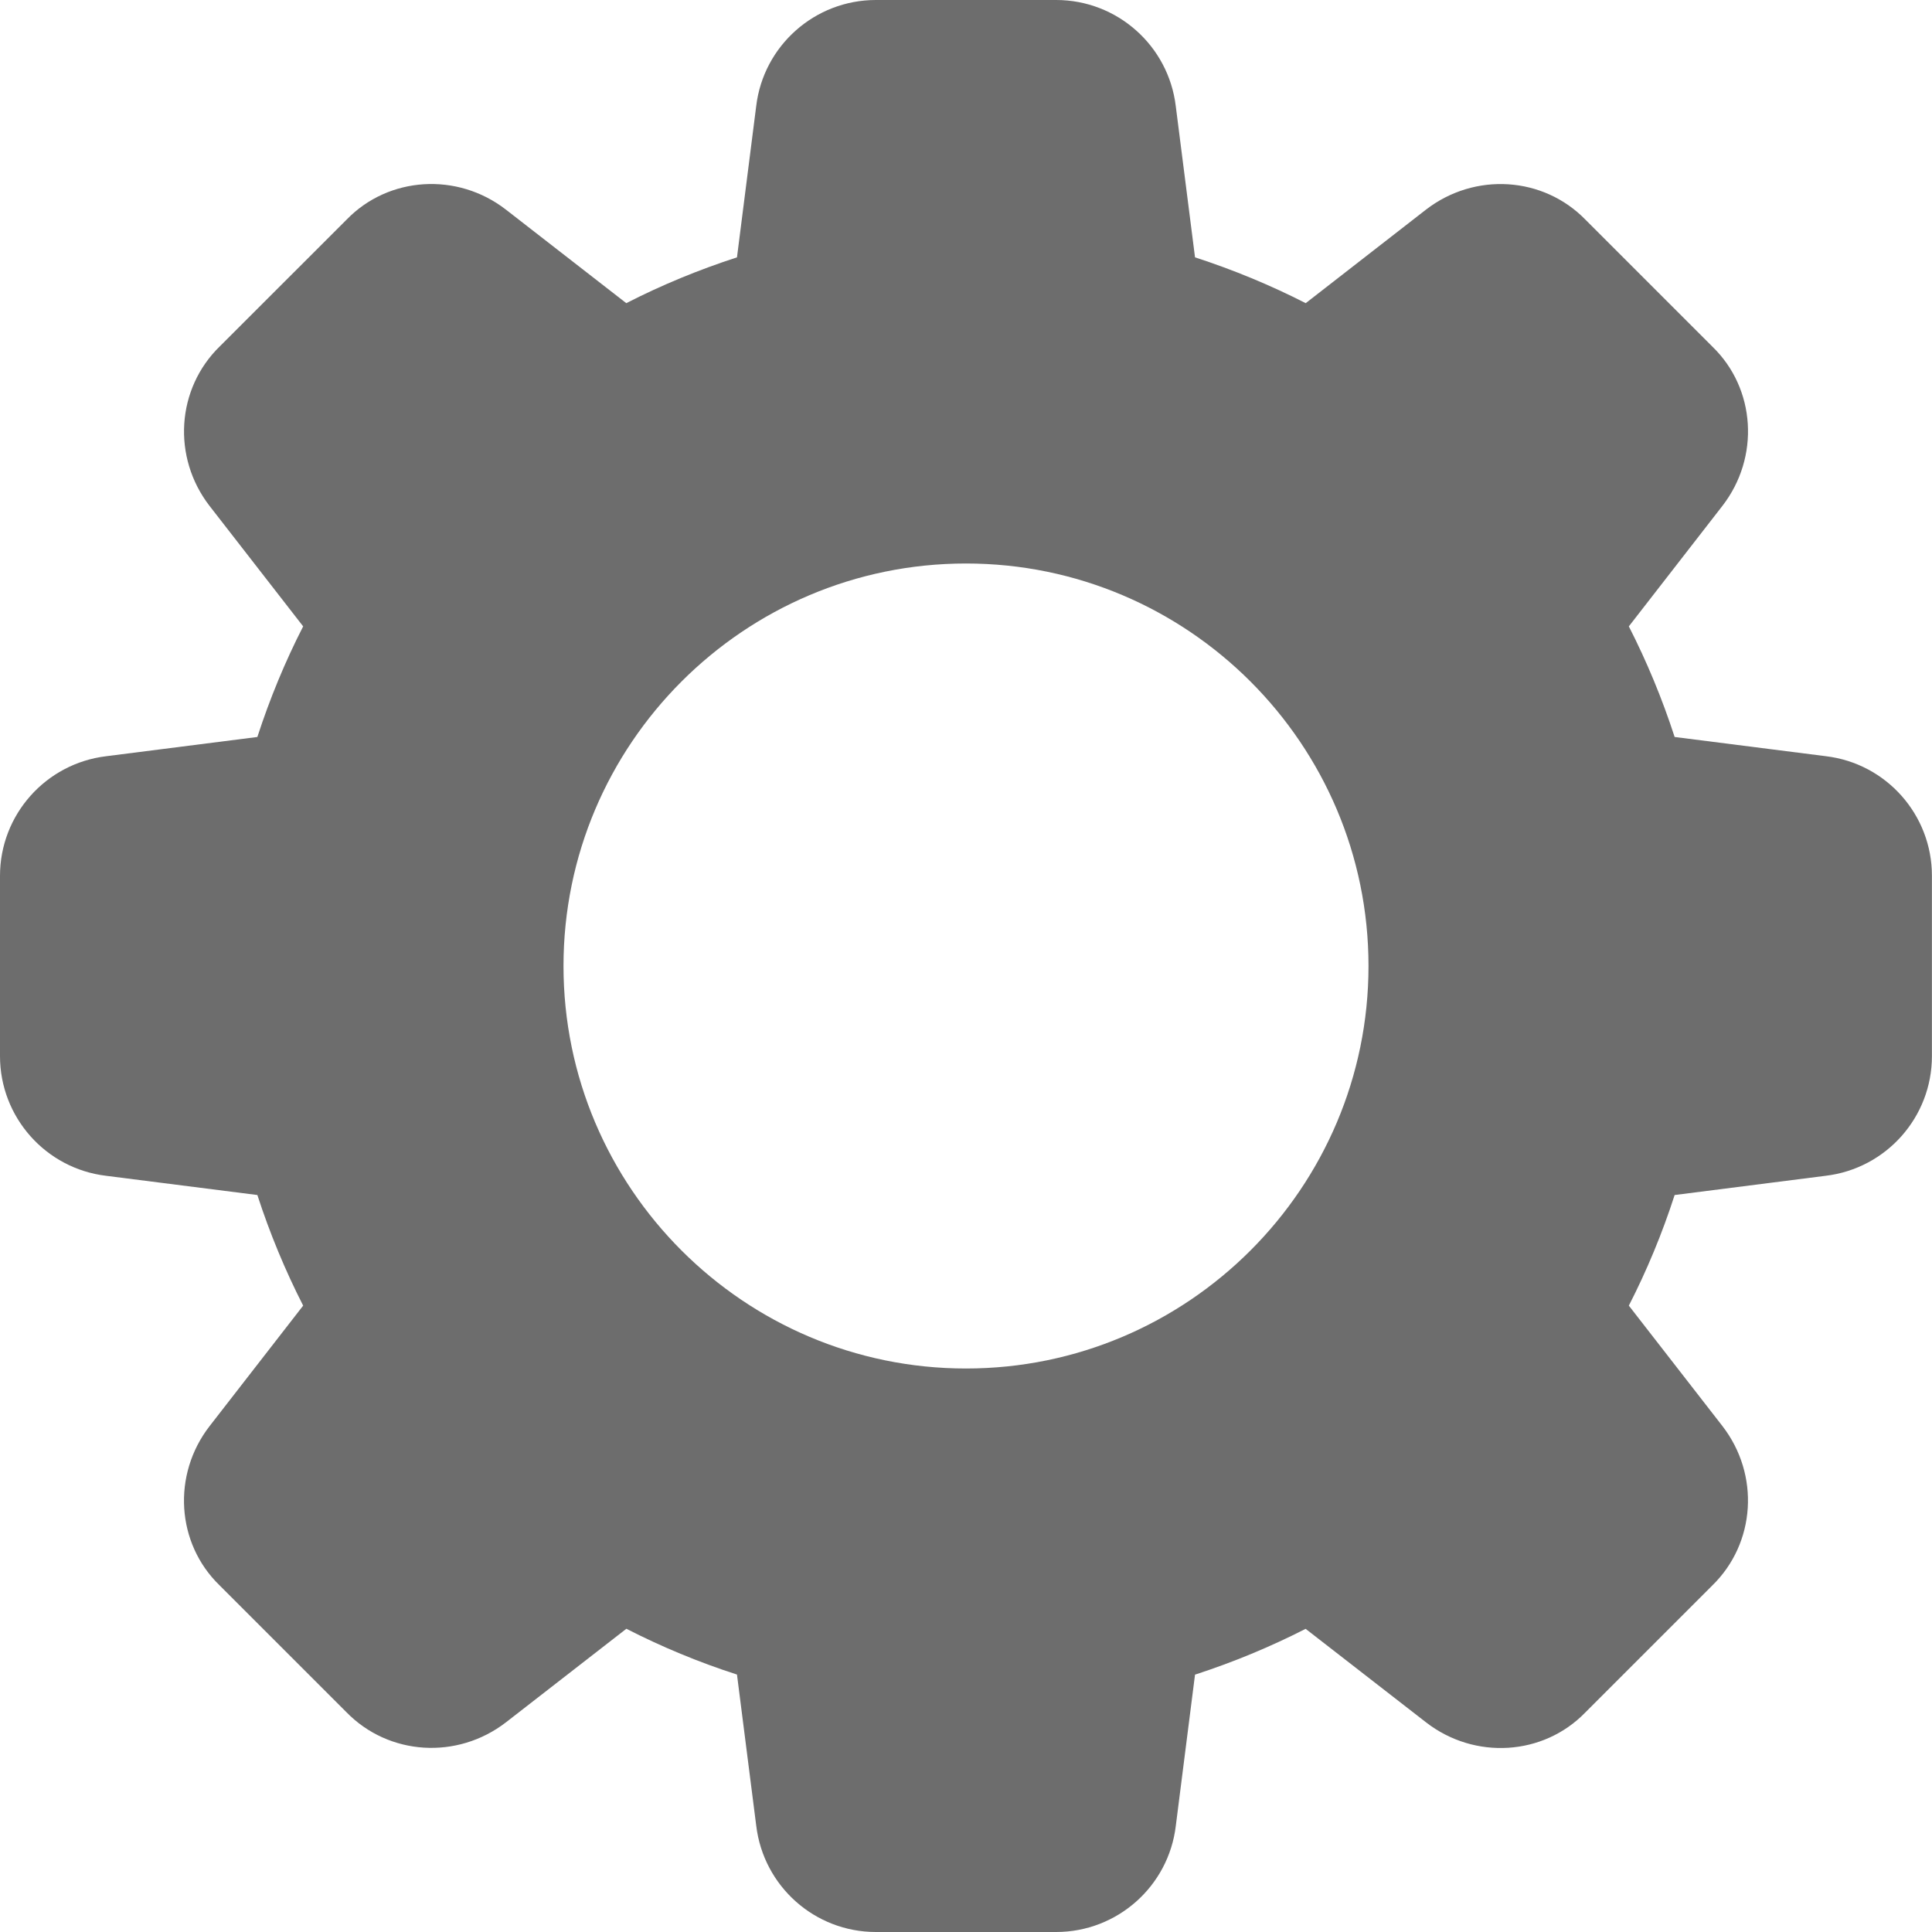 <svg width="512" height="512" viewBox="0 0 512 512" fill="none" xmlns="http://www.w3.org/2000/svg">
<path d="M483.904 200.405L443.797 195.307C440.491 185.131 436.416 175.317 431.659 165.995L456.427 134.101C466.453 121.195 465.28 102.976 453.824 91.883L420.224 58.283C409.024 46.72 390.805 45.568 377.877 55.573L346.027 80.341C336.704 75.584 326.891 71.509 316.693 68.203L311.595 28.16C309.675 12.096 296.043 0 279.893 0H232.107C215.957 0 202.325 12.096 200.405 28.096L195.307 68.203C185.109 71.509 175.296 75.563 165.973 80.341L134.101 55.573C121.216 45.568 102.997 46.72 91.883 58.176L58.283 91.755C46.72 102.976 45.547 121.195 55.573 134.123L80.341 165.995C75.563 175.317 71.509 185.131 68.203 195.307L28.16 200.405C12.096 202.325 0 215.957 0 232.107V279.893C0 296.043 12.096 309.675 28.096 311.595L68.203 316.693C71.509 326.869 75.584 336.683 80.341 346.005L55.573 377.899C45.547 390.805 46.72 409.024 58.176 420.117L91.776 453.717C102.997 465.259 121.195 466.411 134.123 456.405L165.995 431.637C175.317 436.416 185.131 440.491 195.307 443.776L200.405 483.797C202.325 499.904 215.957 512 232.107 512H279.893C296.043 512 309.675 499.904 311.595 483.904L316.693 443.797C326.869 440.491 336.683 436.416 346.005 431.659L377.899 456.427C390.805 466.453 409.024 465.28 420.117 453.824L453.717 420.224C465.28 409.003 466.453 390.805 456.427 377.877L431.659 346.005C436.437 336.683 440.512 326.869 443.797 316.693L483.819 311.595C499.883 309.675 511.979 296.043 511.979 279.893V232.107C512 215.957 499.904 202.325 483.904 200.405V200.405ZM256 362.667C197.184 362.667 149.333 314.816 149.333 256C149.333 197.184 197.184 149.333 256 149.333C314.816 149.333 362.667 197.184 362.667 256C362.667 314.816 314.816 362.667 256 362.667Z" fill="#6D6D6D"/>
</svg>
